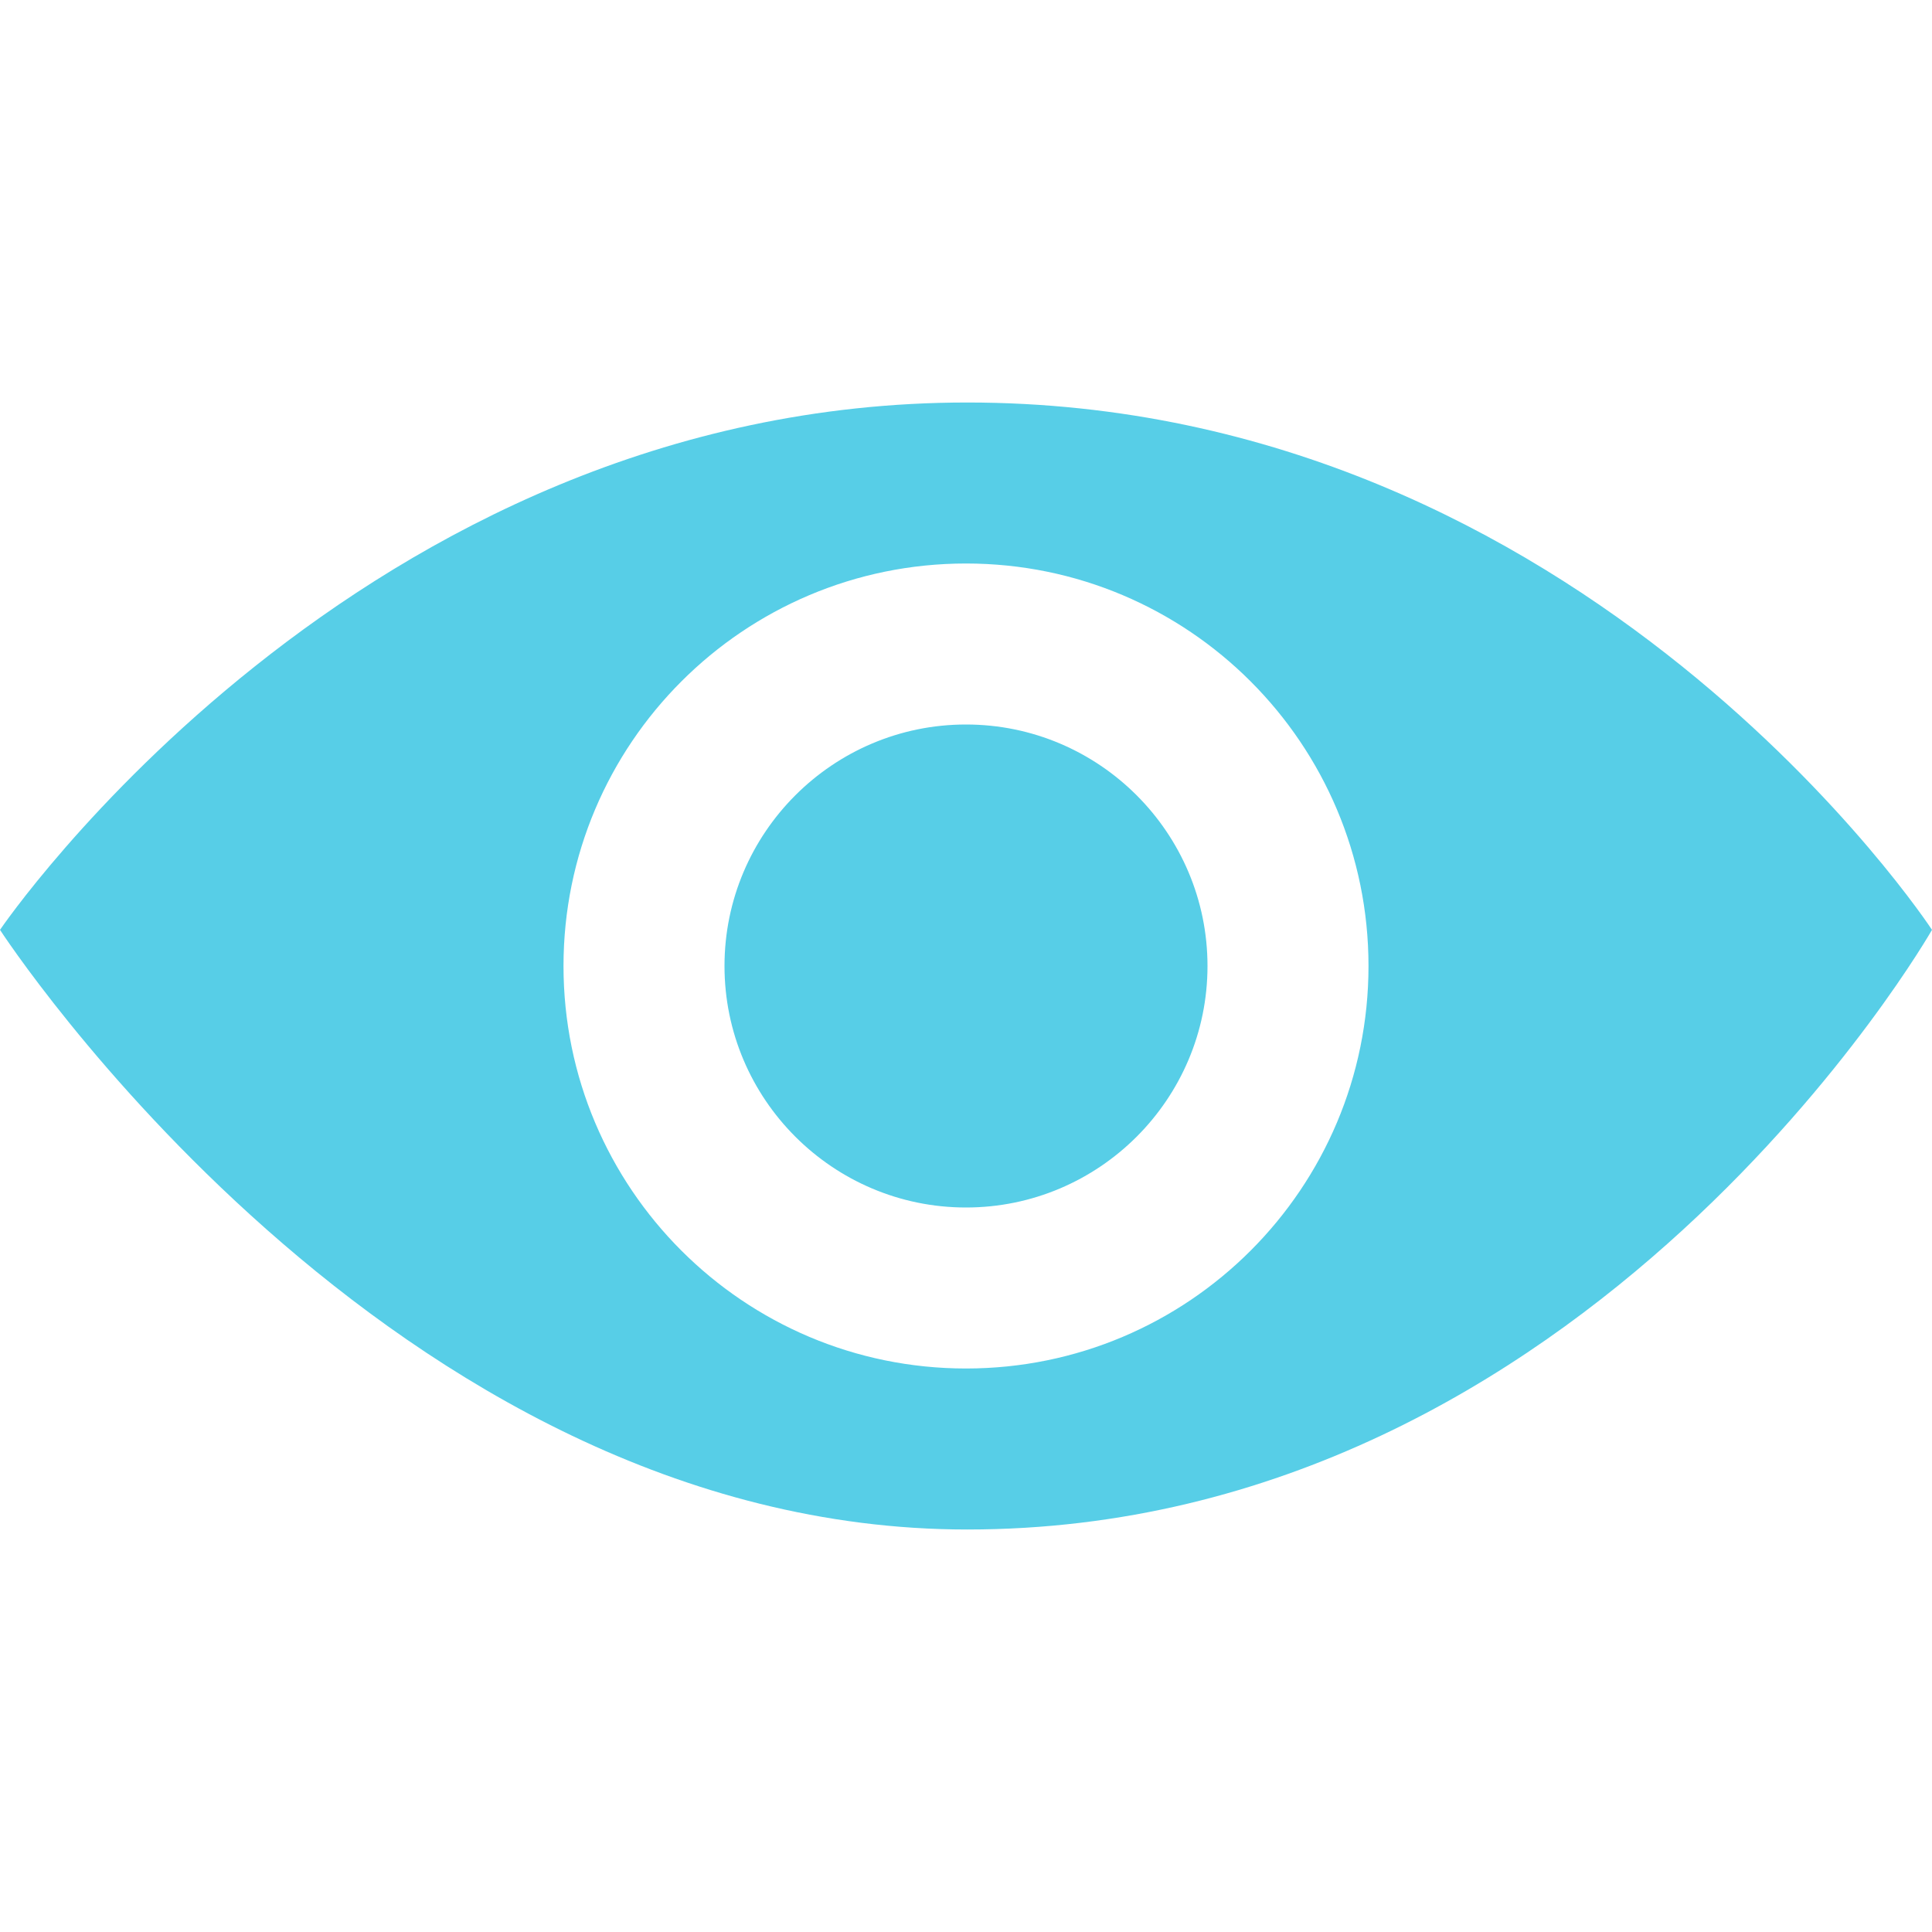 <svg xmlns="http://www.w3.org/2000/svg" fill="#57CEE7"   width="24" height="24" viewBox="0 0 24 24"><path d="M15 12c0 1.654-1.346 3-3 3s-3-1.346-3-3 1.346-3 3-3 3 1.346 3 3zm9-.449s-4.252 7.449-11.985 7.449c-7.18 0-12.015-7.449-12.015-7.449s4.446-6.551 12.015-6.551c7.694 0 11.985 6.551 11.985 6.551zm-7 .449c0-2.761-2.238-5-5-5-2.761 0-5 2.239-5 5 0 2.762 2.239 5 5 5 2.762 0 5-2.238 5-5z"/></svg>
